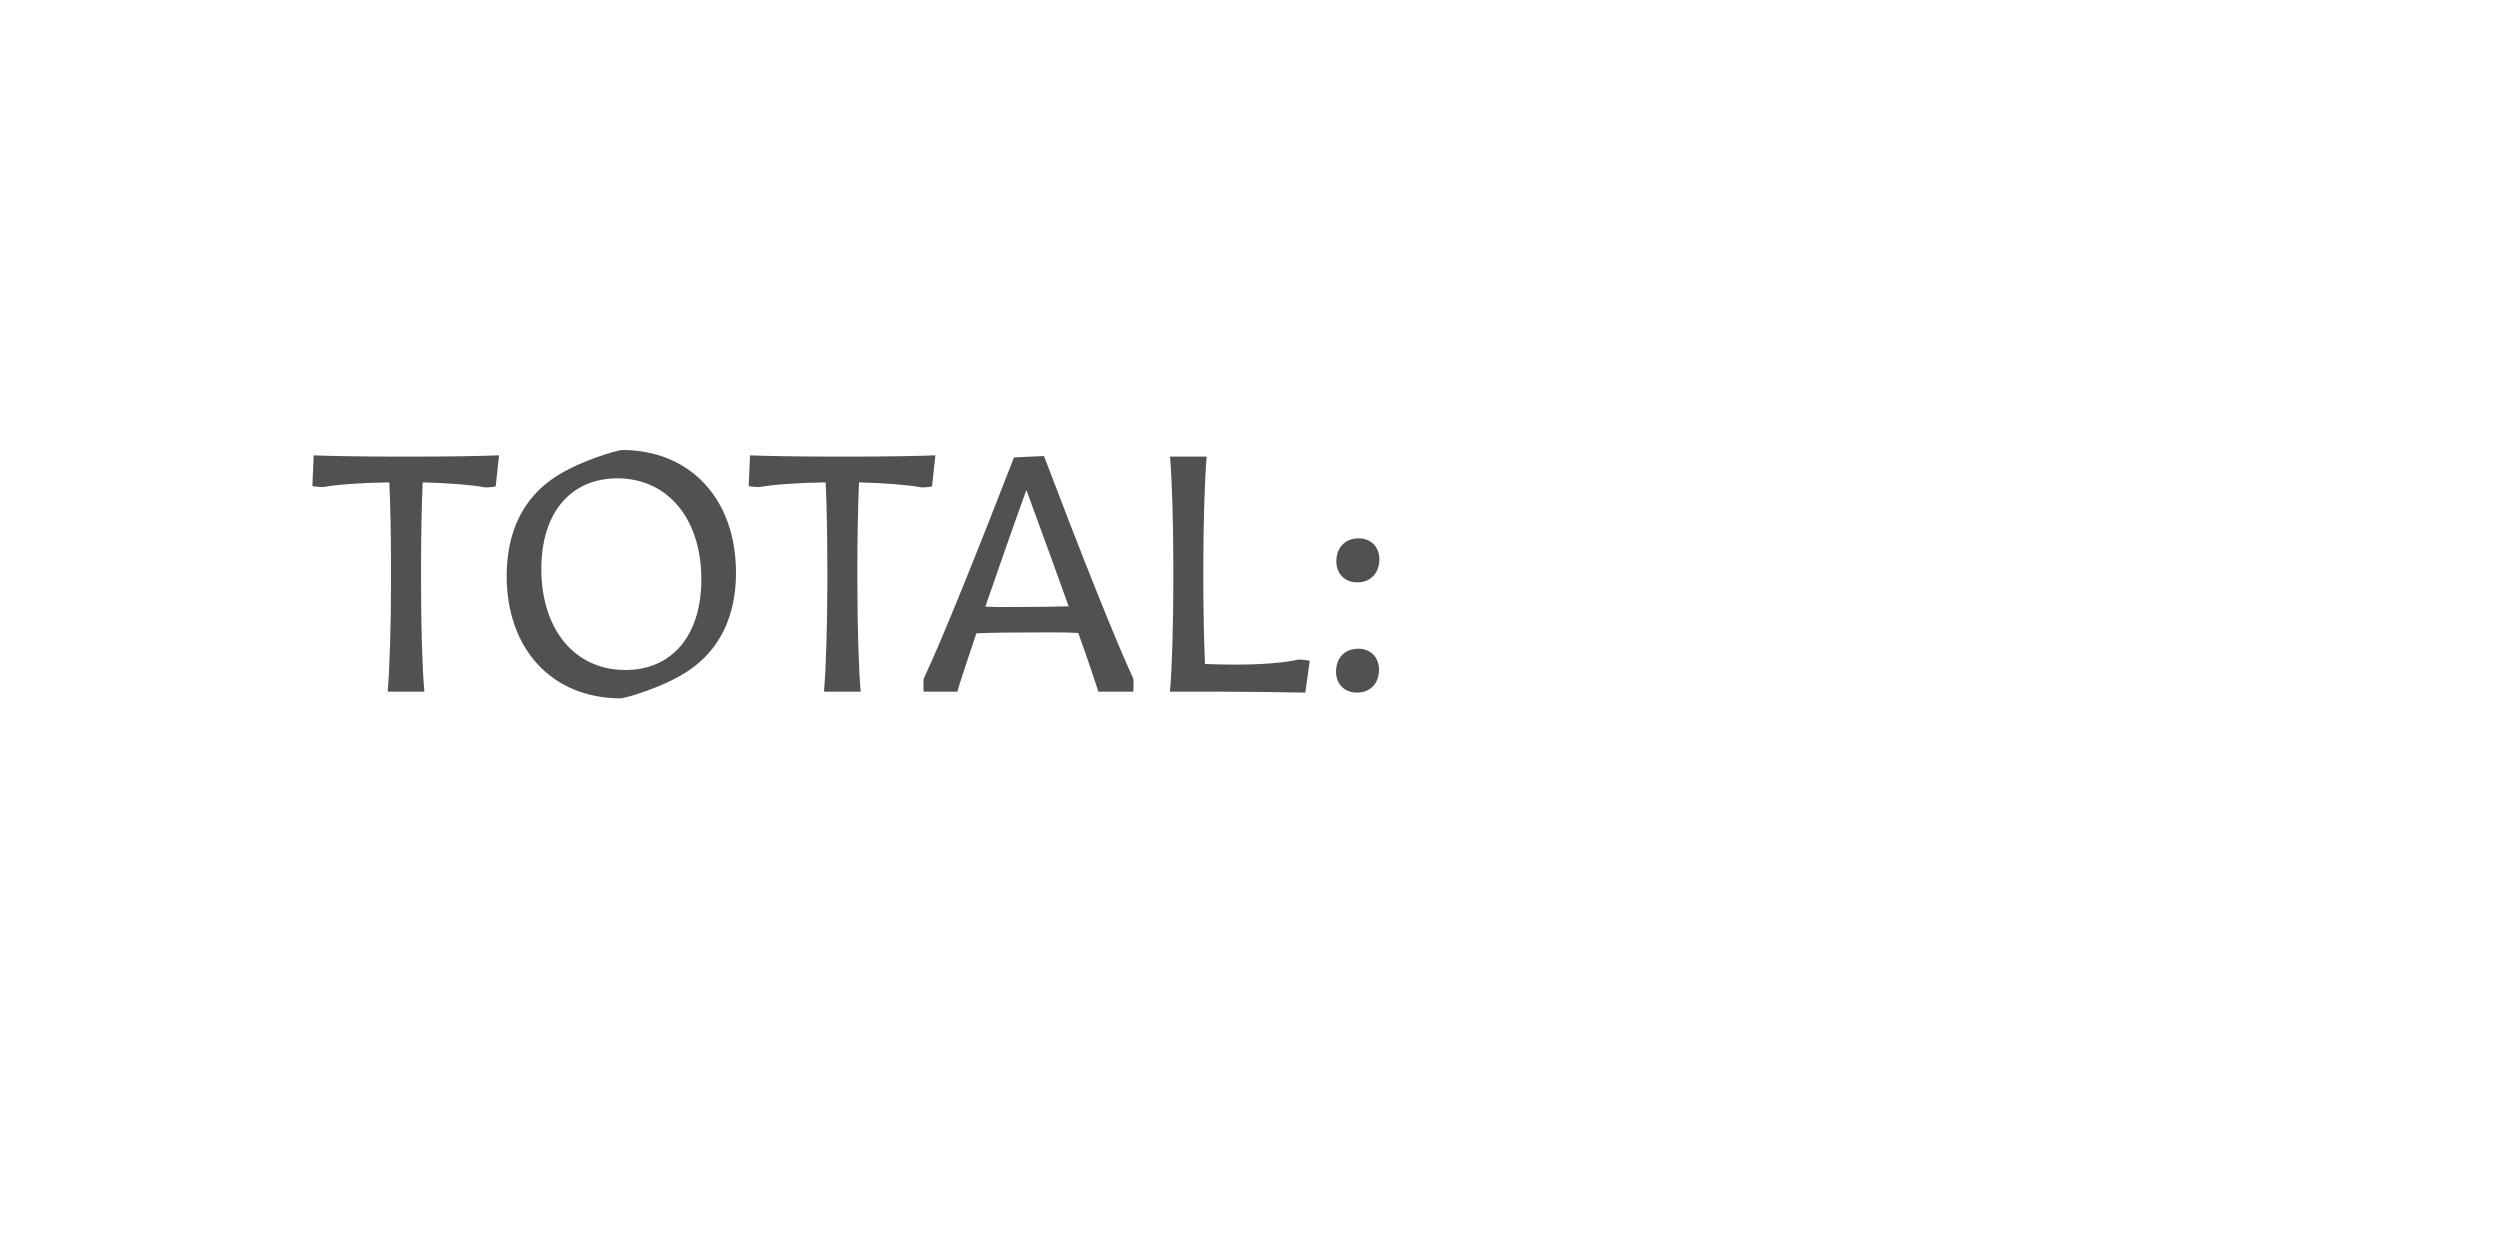 <?xml version='1.0' encoding='UTF-8'?>
<svg xmlns="http://www.w3.org/2000/svg" xmlns:xlink="http://www.w3.org/1999/xlink" width="600px" height="300px" viewBox="0 0 600 300" x="0px" y="0px" enable-background="new 0 0 600 300"><defs><symbol overflow="visible" id="985b4c53a"><path d="M19.13 0h8.8c-.5-5.44-.8-15.92-.8-26.31v-3.85c0-7.12.15-14.4.39-20.07 6.17.15 12.17.64 14.8 1.18.32.1 2.4-.08 2.73-.23l.8-7.44c-3.7.16-12.5.31-20.9.31h-2.72c-8.39 0-17.18-.15-20.87-.3l-.31 7.35c.3.16 2.39.31 2.72.23 2.95-.56 9.43-1.03 15.75-1.1.25 5.59.4 12.87.4 20.15v3.85c0 10.15-.33 20.71-.8 26.23zm0 0"/></symbol><symbol overflow="visible" id="985b4c53b"><path d="M31.2 1.6c.88 0 10-2.48 16.16-6.55 7.6-5.05 11.52-13.13 11.52-23.61C58.88-46.23 47.91-58 31.52-58c-.88 0-10 2.48-16.16 6.56C7.76-46.4 3.84-38.3 3.84-27.77 3.84-10.16 14.8 1.6 31.2 1.6zm1.11-6.8c-12.08 0-20.15-9.68-20.15-24.24 0-13.68 7.2-21.76 18.25-21.76 12.07 0 20.15 9.68 20.15 24.25 0 13.67-7.2 21.75-18.25 21.75zm0 0"/></symbol><symbol overflow="visible" id="985b4c53c"><path d="M1.13 0H9.2c.49-1.84 2.16-6.8 4.57-14 3.59-.16 8.39-.23 16.8-.23 3.27 0 5.35 0 7.66.15C40.8-6.88 42.48-1.84 43.05 0h8.39c.08-.31.08-2.88 0-3.13C47.28-12 38.8-33.36 30-56.55l-7.2.33C13.92-33.36 5.36-12 1.12-3.13c-.07.25-.07 2.82 0 3.13zm20.46-20.31c-2.3 0-4.07 0-5.67-.1 2.72-7.75 6-17.36 9.85-28 3.92 10.64 7.36 20.18 10.15 27.93-3.28.07-7.69.17-14.33.17zm0 0"/></symbol><symbol overflow="visible" id="985b4c53d"><path d="M7.52 0h11.53c6 0 13.51.08 20.95.23l1.05-7.67c-.25-.08-2.4-.33-2.74-.25-3.44.74-8.47 1.2-15.44 1.2-2.07 0-4.64-.07-6.95-.15-.23-5.52-.4-12.64-.4-19.67v-3.85c0-10.15.32-20.71.8-26.25h-8.8c.48 5.46.8 15.93.8 26.33v3.85C8.31-16.08 8-5.52 7.51 0zm0 0"/></symbol><symbol overflow="visible" id="985b4c53e"><path d="M10.4-26.23c3.2 0 5.29-2.25 5.29-5.54 0-2.95-2-5.03-4.97-5.03-3.28 0-5.36 2.24-5.36 5.52 0 2.97 2 5.05 5.05 5.05zM10.32.23c3.2 0 5.28-2.23 5.28-5.51 0-2.95-2-5.03-4.95-5.03-3.28 0-5.36 2.23-5.36 5.51 0 2.96 2 5.03 5.03 5.03zm0 0"/></symbol><symbol overflow="visible" id="985b4c53g"><path d="M24.4 1.69c1.12 0 9.52-2.33 14.4-5.61 4.15-2.8 6.72-6.56 6.72-11.13 0-5.9-4.16-10.54-12.65-14.64A42.1 42.1 0 0036.48-32c3.83-2.88 6.24-6.64 6.24-11.84C42.72-52.41 35.36-58 24.8-58c-1.11 0-7.85 2.08-12.24 5.2-3.92 2.72-6.25 6.32-6.25 10.72 0 5.36 3.13 9.6 9.53 13.2a39.12 39.12 0 00-5.76 3.52c-3.85 2.88-6.24 6.64-6.24 11.84 0 9.11 8.4 15.2 20.57 15.2zm-.56-35.38c-7.2-3.19-10.07-6-10.07-10.15 0-4.72 3.67-7.6 9.92-7.6 6.95 0 11.6 3.67 11.6 9.2 0 3.76-2.16 7.12-7.06 10.47zM11.52-14.72c0-4.23 2.89-8.08 9.2-11.84l7.05 3.04c7.1 3.11 10 6 10 10.24 0 5.36-4.57 8.56-12.25 8.56-8.4 0-14-4.08-14-10zm0 0"/></symbol><symbol overflow="visible" id="985b4c53h"><path d="M19.6 1.52c1.04 0 7.2-2.16 11.84-5.29 5.68-3.82 8.64-9.18 8.64-15.82 0-10.18-7.13-16.25-19.13-16.25-.72 0-4.8 1.04-8.8 2.4.16-5.6.41-11.84.72-16.87 9.05 0 15.77.15 24 .72l.9-6.97c-.33-.16-2.33-.31-2.65-.24-2.8.4-7.43.57-15.84.57-4.87 0-9.12 0-13.36-.25.24 6.25.31 16.48.24 25.53a16.4 16.4 0 001.92 3.9c4.23-1.6 7.76-2.47 11.28-2.47 8.16 0 13.05 4.4 13.05 11.83 0 7.46-4.82 12.49-12 12.49-4.1 0-8.97-1.6-14.1-4.64L3.36-2.08c4.48 2.4 10.08 3.6 16.23 3.6zm0 0"/></symbol><symbol overflow="visible" id="985b4c53i"><path d="M13.52 0h8.64c-.57-5.44-.8-15.92-.8-26.23v-3.93c0-10.15.23-20.71.8-26.15-.4-.33-2-1.28-2.47-1.46-5.53 2.9-13.05 6.41-18.74 8.49l1.36 4.23 12.1-3.03v21.92C14.4-16.08 14-5.52 13.5 0zm0 0"/></symbol><symbol overflow="visible" id="985b4c53j"><path d="M24.23 1.69c.64 0 7.54-2 12.33-5.46 5.03-3.59 7.67-8.87 7.67-15.43 0-10.32-7.03-17.28-17.43-17.28-1.93 0-3.52.25-4.64.64-2.88 1.36-7.11 3.68-10.4 5.76.55-13.76 6.08-20.97 16.32-20.97 3.12 0 6.72.82 9.69 2.33l2.71-6.97a32.4 32.4 0 00-11.2-2.15c-.72 0-7.76 1.53-12.97 4.89-8 5.1-12.15 14.47-12.15 27.26 0 17.2 7.43 27.38 20.07 27.38zm.25-31.77c7.29 0 12.24 5.03 12.24 12.64 0 7.44-4.49 12.49-11.28 12.49-8 0-12.88-7.28-13.6-19.85 4.57-3.6 8.47-5.28 12.64-5.28zm0 0"/></symbol><symbol overflow="visible" id="985b4c53k"><path d="M3.83 0v-5.95H6.2v-.82H.45v.82h2.4V0zm0 0"/></symbol><symbol overflow="visible" id="985b4c53l"><path d="M5.75-2.23v-.43c0-1.6-.9-2.51-2.42-2.51S.87-4.16.87-2.48c0 1.71.91 2.62 2.5 2.62 1.43 0 2.07-.56 2.29-1.52l-.9-.09c-.18.61-.59.9-1.35.9-.94 0-1.52-.54-1.58-1.66zm-2.4-2.2c.93 0 1.43.5 1.48 1.55H1.84c.08-1.07.6-1.56 1.5-1.56zm0 0"/></symbol><symbol overflow="visible" id="985b4c53m"><path d="M1.83 0l1.42-2h.06l1.46 2H5.8L4-2.53l1.78-2.49H4.8L3.42-3.08h-.08l-1.4-1.94H.89l1.78 2.49L.84 0zm0 0"/></symbol><symbol overflow="visible" id="985b4c53n"><path d="M5.52-4.25v-.77H3.17v-1.56h-.81l-.14 1.56H.75v.77h1.47v2.4c0 1.3.48 1.94 1.84 1.94C4.6.1 5.14 0 5.55-.14L5.4-.91c-.32.13-.72.2-1.13.2-.8 0-1.1-.37-1.1-1.23v-2.31zm0 0"/></symbol><symbol overflow="visible" id="985b4c53o"><path d="M3.33-3.42c.47 0 .8-.27.8-.8 0-.51-.33-.8-.8-.8-.47 0-.8.29-.8.8 0 .53.33.8.8.8zm0 3.5c.47 0 .8-.27.8-.78 0-.53-.33-.82-.8-.82-.47 0-.8.29-.8.82 0 .51.33.78.8.78zm0 0"/></symbol><symbol overflow="visible" id="985b4c53q"><path d="M3.33.14c1.9 0 2.76-1.27 2.76-3.52 0-2.26-.86-3.53-2.76-3.53S.58-5.64.58-3.37c0 2.25.86 3.51 2.75 3.51zM3.3-.67c-1.25 0-1.73-.95-1.73-2.7 0-1.77.5-2.72 1.75-2.72s1.75.95 1.75 2.71c0 1.75-.5 2.7-1.77 2.7zm0 0"/></symbol><symbol overflow="visible" id="985b4c53r"><path d="M6.17 0L3.98-6.77h-1.3L.5 0h.97l.44-1.47h2.78L5.16 0zM3.28-5.94h.08l1.1 3.74H2.15zm0 0"/></symbol><symbol overflow="visible" id="985b4c53s"><path d="M2.08-6.77h-.99V0h4.79v-.81h-3.8zm0 0"/></symbol><symbol overflow="visible" id="985b4c53t"><path d="M3.33.16c1.69 0 2.69-.74 2.69-1.94 0-1.05-.8-1.58-1.43-1.72v-.05c.5-.14 1.2-.58 1.2-1.56 0-1.12-.95-1.81-2.46-1.81-1.52 0-2.46.69-2.46 1.81 0 .97.68 1.4 1.18 1.56v.05c-.6.14-1.4.64-1.4 1.72 0 1.2 1 1.94 2.68 1.94zm0-4.04c-.97 0-1.49-.43-1.49-1.12 0-.78.52-1.1 1.49-1.1.95 0 1.48.32 1.48 1.1 0 .69-.53 1.13-1.48 1.13zm0 3.24c-1.1 0-1.7-.42-1.7-1.25 0-.78.6-1.2 1.7-1.2s1.7.42 1.7 1.2c0 .83-.6 1.25-1.7 1.25zm0 0"/></symbol><symbol overflow="visible" id="985b4c53u"><path d="M3.42.14c1.55 0 2.44-.84 2.44-2.33 0-1.45-.83-2.22-2.14-2.22-.75 0-1.28.27-1.67.72H2l.31-2.22h3.11v-.86H1.53l-.45 3.93h.81c.3-.36.9-.79 1.58-.79.92 0 1.44.43 1.44 1.47 0 .99-.54 1.5-1.49 1.5-.83 0-1.28-.32-1.5-1.01l-.95.1C1.07-.46 2 .13 3.42.13zm0 0"/></symbol><symbol overflow="visible" id="985b4c53v"><path d="M4.22-6.77h-.86l-2.03.7v.87c.64-.17 1.26-.38 1.89-.55v4.9H1.03V0h4.9v-.86H4.21zm0 0"/></symbol><symbol overflow="visible" id="985b4c53w"><path d="M3.42.14c1.58 0 2.49-.86 2.49-2.3 0-1.42-.86-2.17-2.22-2.17-1.03 0-1.58.5-1.9 1.02h-.04c.03-1.63.4-2.77 1.73-2.77.91 0 1.24.44 1.36.96l.97-.11c-.23-.96-.86-1.68-2.33-1.68C1.84-6.9.86-5.86.86-3.1.86-.9 1.78.14 3.42.14zm.02-.78c-.9 0-1.47-.55-1.47-1.47 0-.9.7-1.47 1.53-1.47.92 0 1.47.52 1.47 1.47 0 .97-.6 1.47-1.53 1.47zm0 0"/></symbol><symbol overflow="visible" id="985b4c53x"><path d="M5.95-6.77H1.1V0h.99v-2.92H5.3v-.77H2.08v-2.26h3.87zm0 0"/></symbol><symbol overflow="visible" id="985b4c53y"><path d="M2.83.14c.94 0 1.5-.39 1.81-.95h.08l.1.81h.76v-3.38c0-1.23-.69-1.8-2.13-1.8-1.43 0-2.03.65-2.18 1.6l.93.1c.11-.6.44-.93 1.22-.93.85 0 1.22.32 1.22 1.04v.34l-1.81.2C1.6-2.7 1.1-2.17 1.1-1.28c0 .92.64 1.42 1.72 1.42zm.25-.77c-.67 0-1.02-.28-1.02-.74 0-.44.28-.72 1-.82l1.58-.19v.41c0 .8-.6 1.34-1.56 1.34zm0 0"/></symbol><symbol overflow="visible" id="985b4c53z"><path d="M2.73.14c.9 0 1.43-.45 1.74-1.08h.06l.13.94h.8v-5.02h-.94v2.7c0 .98-.57 1.62-1.46 1.62-.75 0-1.1-.4-1.1-1.22v-3.1h-.93v3.32c0 1.17.55 1.84 1.7 1.84zm0 0"/></symbol><symbol overflow="visible" id="985b4c53A"><path d="M5.08-5.16c-.94 0-1.58.43-1.9 1.3h-.09l-.07-1.16H1.05v.77h1.1v3.48H.96V0h3.96v-.77H3.1v-1.46c0-1.36.6-2.05 1.83-2.05.4 0 .76.08 1.1.17l.15-.87c-.33-.11-.7-.18-1.11-.18zm0 0"/></symbol><symbol overflow="visible" id="985b4c53B"><path d="M3.92-7.14H1.36v.76h1.6v5.61H1.15V0H5.7v-.77H3.92zm0 0"/></symbol><symbol overflow="visible" id="985b4c53C"><path d="M5.33-2.2v-.75h-4v.75zm0 0"/></symbol><symbol overflow="visible" id="985b4c53D"><path d="M3.34.14c1.43 0 2.13-.66 2.25-1.78l-.89-.1c-.1.7-.5 1.08-1.34 1.08-1.03 0-1.52-.64-1.52-1.84 0-1.23.47-1.86 1.52-1.86.84 0 1.23.36 1.34 1.08l.9-.1c-.13-1.09-.82-1.78-2.26-1.78-1.56 0-2.46.97-2.46 2.66 0 1.66.9 2.64 2.46 2.64zm0 0"/></symbol><symbol overflow="visible" id="985b4c53E"><path d="M2.06 1.9V-.84h.05c.28.58.8.97 1.77.97 1.5 0 2.2-.98 2.2-2.66 0-1.65-.7-2.64-2.19-2.64-.97 0-1.5.44-1.78 1.05h-.08l-.1-.9H1.1v6.9zm1.5-2.56c-1.06 0-1.53-.8-1.53-1.86 0-1.04.47-1.84 1.53-1.84 1.11 0 1.53.61 1.53 1.84 0 1.27-.42 1.86-1.53 1.86zm0 0"/></symbol><symbol overflow="visible" id="985b4c53F"><path d="M2.16 0v-2.67c0-.99.59-1.63 1.46-1.63.74 0 1.07.38 1.07 1.22V0h.95v-3.31c0-1.2-.56-1.85-1.67-1.85-.92 0-1.49.46-1.77 1.08h-.06l-.12-.94H1.2V0zm0 0"/></symbol><symbol overflow="visible" id="985b4c53G"><path d="M1.63 0v-2.9c0-.8.15-1.4.71-1.4.41 0 .55.3.55.88V0h.95v-2.9c0-.8.18-1.4.72-1.4.4 0 .57.3.57.88V0h.95v-3.63c0-.92-.28-1.53-1.11-1.53-.63 0-.95.41-1.1.9h-.06c-.1-.52-.44-.9-1.08-.9-.6 0-.93.41-1.06.9H1.6l-.23-.76H.67V0zm0 0"/></symbol><symbol overflow="visible" id="985b4c53H"><path d="M3.36.16c1.4 0 2.2-.6 2.2-1.57 0-.89-.54-1.22-1.47-1.39L3-3c-.67-.14-.86-.33-.86-.73 0-.5.4-.74 1.17-.74.83 0 1.19.27 1.27.8l.9-.05c-.12-1-.8-1.47-2.17-1.47-1.34 0-2.1.53-2.1 1.5 0 .81.45 1.22 1.52 1.44l1.04.2c.56.11.87.24.87.72 0 .52-.45.78-1.28.78-.95 0-1.36-.28-1.42-.87l-.9.06C1.07-.36 1.8.16 3.35.16zm0 0"/></symbol><symbol overflow="visible" id="985b4c53I"><path d="M1.45-2.95c0 2.56 1.08 4.37 3.67 4.84l.11-.67C3.28.86 2.43-.75 2.43-2.95s.85-3.82 2.8-4.16l-.1-.69c-2.6.49-3.68 2.3-3.68 4.85zm0 0"/></symbol><symbol overflow="visible" id="985b4c53J"><path d="M1.45-7.1c1.96.33 2.8 1.94 2.8 4.15 0 2.2-.84 3.8-2.8 4.17l.11.67c2.58-.47 3.67-2.28 3.67-4.84 0-2.55-1.09-4.36-3.67-4.85zm0 0"/></symbol></defs><use xlink:href="#985b4c53a" x="73.92" y="166" fill="#515151"/><use xlink:href="#985b4c53b" x="117.76" y="166" fill="#515151"/><use xlink:href="#985b4c53a" x="178.64" y="166" fill="#515151"/><g fill="#515151"><use xlink:href="#985b4c53c" x="220.56" y="166"/><use xlink:href="#985b4c53d" x="273.28" y="166"/><use xlink:href="#985b4c53e" x="315.36" y="166"/><use xlink:href="#985b4c53f" x="336.32" y="166"/></g><use xlink:href="#985b4c53g" x="356.64" y="166" fill="#fff"/><use xlink:href="#985b4c53h" x="405.84" y="166" fill="#fff"/><use xlink:href="#985b4c53i" x="449.28" y="166" fill="#fff"/><use xlink:href="#985b4c53j" x="478.88" y="166" fill="#fff"/><g fill="#fff"><use xlink:href="#985b4c53k" x="243.333" y="252"/><use xlink:href="#985b4c53l" x="250" y="252"/><use xlink:href="#985b4c53m" x="256.667" y="252"/><use xlink:href="#985b4c53n" x="263.334" y="252"/><use xlink:href="#985b4c53o" x="270.001" y="252"/><use xlink:href="#985b4c53p" x="276.668" y="252"/><use xlink:href="#985b4c53k" x="283.335" y="252"/><use xlink:href="#985b4c53q" x="290.002" y="252"/><use xlink:href="#985b4c53k" x="296.669" y="252"/><use xlink:href="#985b4c53r" x="303.336" y="252"/><use xlink:href="#985b4c53s" x="310.003" y="252"/><use xlink:href="#985b4c53o" x="316.67" y="252"/><use xlink:href="#985b4c53p" x="323.337" y="252"/><use xlink:href="#985b4c53t" x="330.004" y="252"/><use xlink:href="#985b4c53u" x="336.671" y="252"/><use xlink:href="#985b4c53v" x="343.338" y="252"/><use xlink:href="#985b4c53w" x="350.005" y="252"/></g><g fill="#fff"><use xlink:href="#985b4c53x" x="193.333" y="266"/><use xlink:href="#985b4c53l" x="200" y="266"/><use xlink:href="#985b4c53y" x="206.667" y="266"/><use xlink:href="#985b4c53n" x="213.334" y="266"/><use xlink:href="#985b4c53z" x="220.001" y="266"/><use xlink:href="#985b4c53A" x="226.668" y="266"/><use xlink:href="#985b4c53l" x="233.335" y="266"/><use xlink:href="#985b4c53o" x="240.002" y="266"/><use xlink:href="#985b4c53p" x="246.669" y="266"/><use xlink:href="#985b4c53r" x="253.336" y="266"/><use xlink:href="#985b4c53B" x="260.003" y="266"/><use xlink:href="#985b4c53B" x="266.67" y="266"/><use xlink:href="#985b4c53C" x="273.337" y="266"/><use xlink:href="#985b4c53D" x="280.004" y="266"/><use xlink:href="#985b4c53y" x="286.671" y="266"/><use xlink:href="#985b4c53E" x="293.338" y="266"/><use xlink:href="#985b4c53p" x="300.005" y="266"/><use xlink:href="#985b4c53F" x="306.672" y="266"/><use xlink:href="#985b4c53z" x="313.339" y="266"/><use xlink:href="#985b4c53G" x="320.006" y="266"/><use xlink:href="#985b4c53l" x="326.673" y="266"/><use xlink:href="#985b4c53A" x="333.34" y="266"/><use xlink:href="#985b4c53y" x="340.007" y="266"/><use xlink:href="#985b4c53B" x="346.674" y="266"/><use xlink:href="#985b4c53H" x="353.341" y="266"/><use xlink:href="#985b4c53p" x="360.008" y="266"/><use xlink:href="#985b4c53I" x="366.675" y="266"/><use xlink:href="#985b4c53D" x="373.342" y="266"/><use xlink:href="#985b4c53y" x="380.009" y="266"/><use xlink:href="#985b4c53H" x="386.676" y="266"/><use xlink:href="#985b4c53l" x="393.343" y="266"/><use xlink:href="#985b4c53J" x="400.01" y="266"/></g></svg>